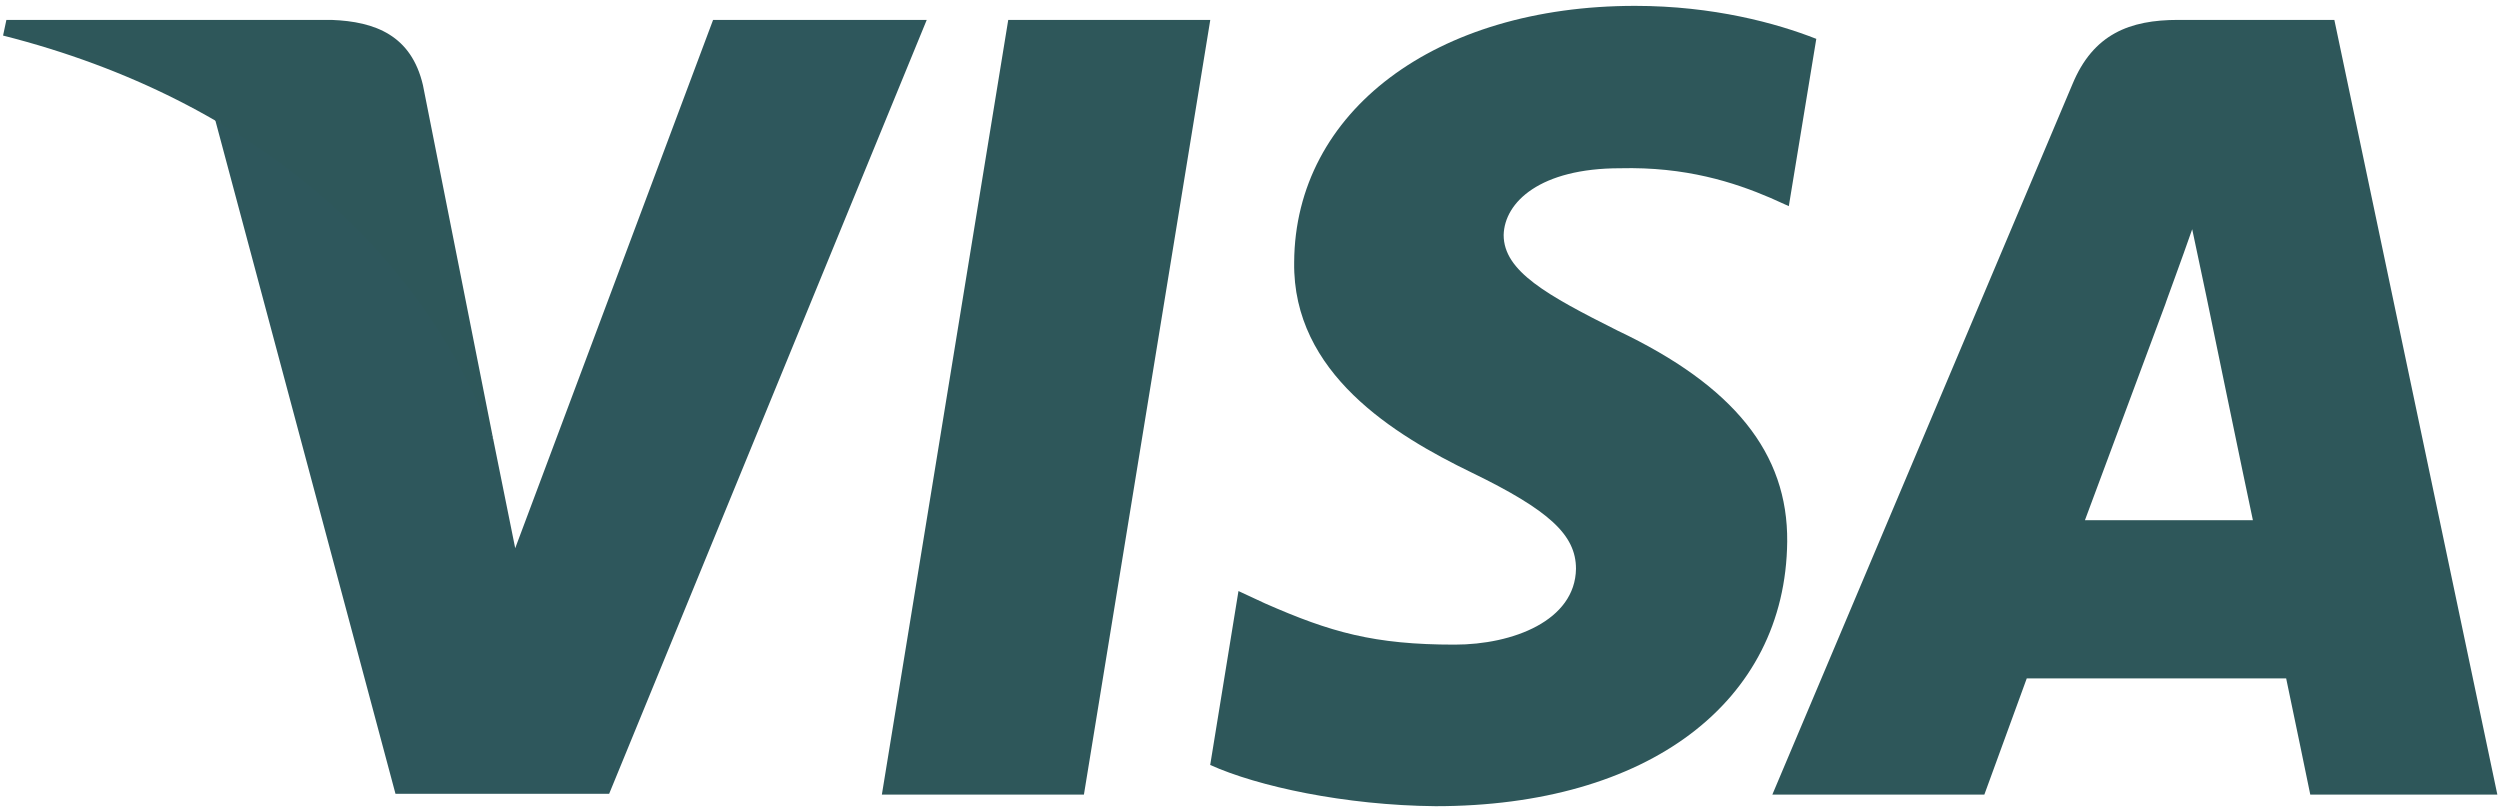 <svg width="354" height="115" viewBox="0 0 354 115" fill="none" xmlns="http://www.w3.org/2000/svg">
<path d="M153.483 112.52H124.872L142.767 2.818H171.376L153.483 112.52Z" fill="#2E575A"/>
<path d="M257.187 5.501C251.544 3.282 242.593 0.831 231.526 0.831C203.272 0.831 183.376 15.768 183.254 37.124C183.019 52.88 197.499 61.632 208.329 66.886C219.398 72.254 223.16 75.758 223.16 80.543C223.048 87.892 214.216 91.28 205.979 91.28C194.556 91.28 188.436 89.534 179.135 85.445L175.367 83.692L171.364 108.318C178.074 111.349 190.437 114.038 203.272 114.156C233.292 114.156 252.836 99.45 253.068 76.692C253.182 64.204 245.536 54.635 229.052 46.816C219.046 41.796 212.917 38.412 212.917 33.276C213.035 28.607 218.101 23.825 229.397 23.825C238.698 23.591 245.531 25.807 250.708 28.025L253.296 29.19L257.187 5.501Z" fill="#2E575A"/>
<path d="M295.228 73.657C297.584 67.354 306.65 42.963 306.65 42.963C306.532 43.197 309.002 36.544 310.415 32.46L312.414 41.913C312.414 41.913 317.832 68.172 319.009 73.657C314.537 73.657 300.879 73.657 295.228 73.657ZM330.544 2.818H308.414C301.589 2.818 296.404 4.801 293.46 11.92L250.963 112.518H280.983C280.983 112.518 285.925 98.979 286.988 96.062C290.281 96.062 319.484 96.062 323.721 96.062C324.542 99.914 327.135 112.518 327.135 112.518H353.625L330.544 2.818Z" fill="#2E575A"/>
<path d="M100.973 2.818L72.954 77.624L69.892 62.453C64.712 44.947 48.466 25.927 30.336 16.47L56.001 112.404H86.255L131.226 2.818H100.973Z" fill="#2E575C"/>
<path d="M46.936 2.818H0.905L0.434 5.035C36.341 14.14 60.122 36.086 69.892 62.464L59.885 12.041C58.238 5.034 53.175 3.05 46.936 2.818Z" fill="#2E575A"/>
</svg>
